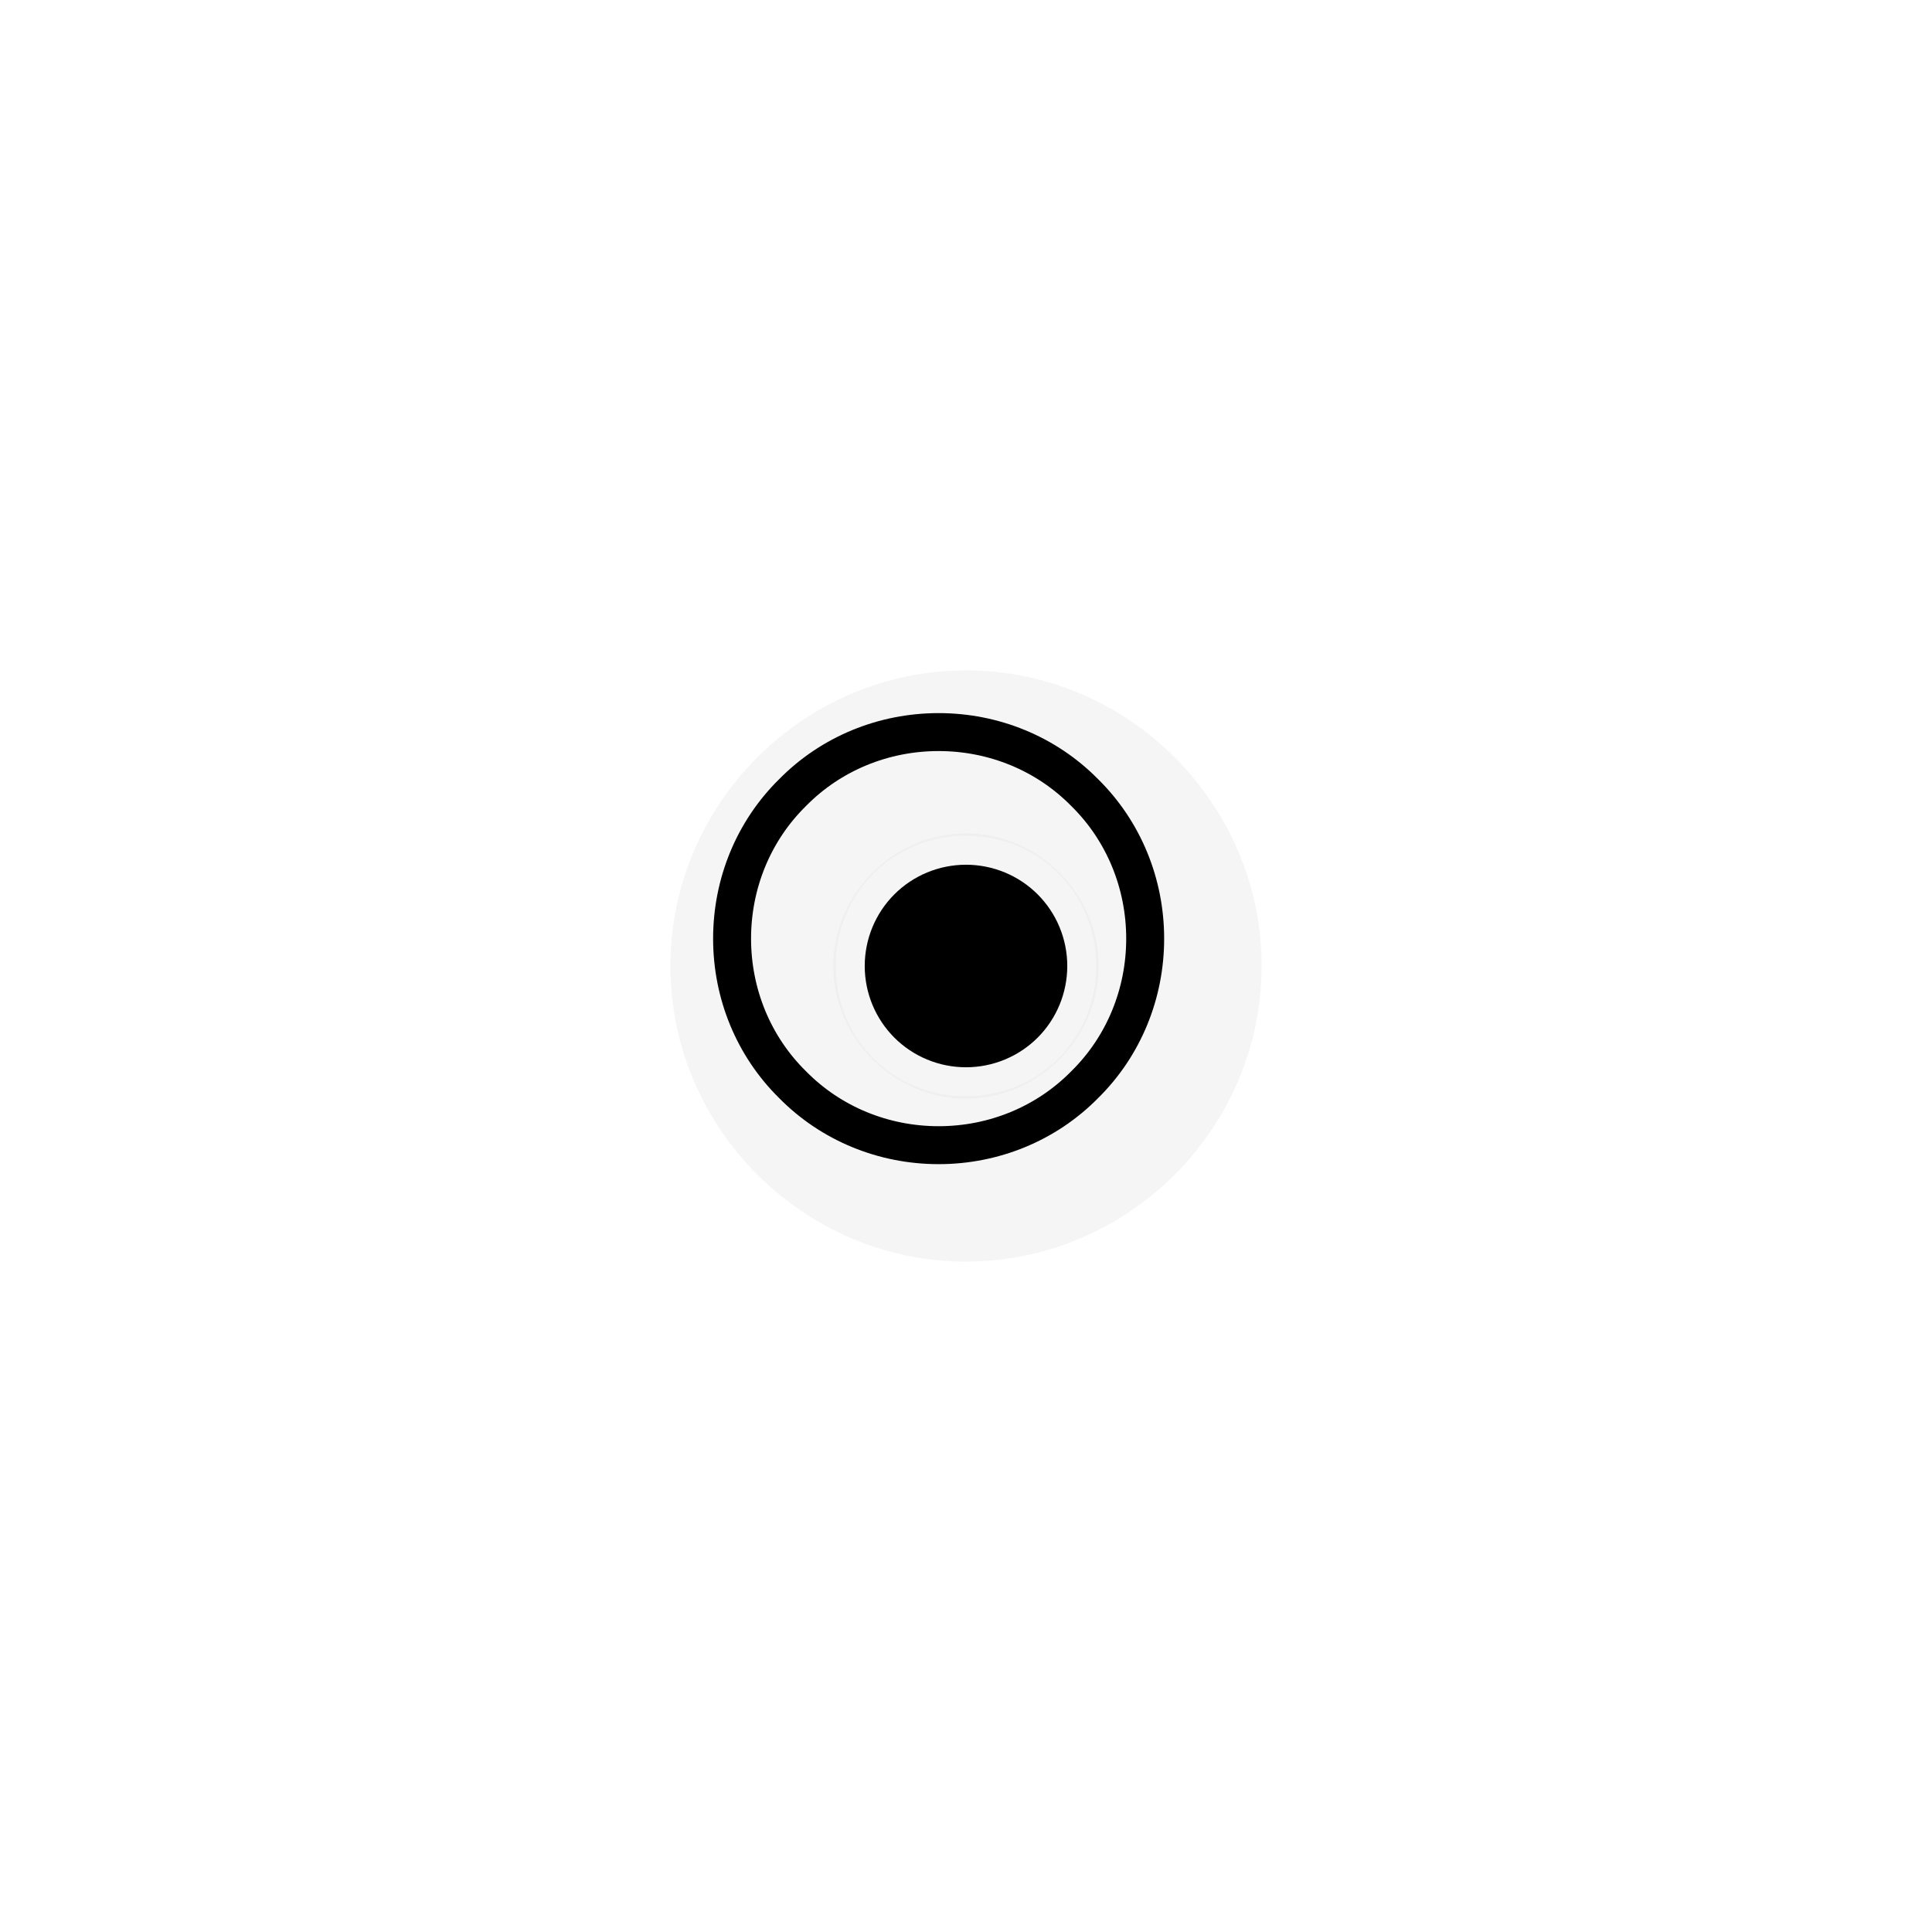 <?xml version="1.0" encoding="UTF-8"?>
<svg xmlns="http://www.w3.org/2000/svg" xmlns:xlink="http://www.w3.org/1999/xlink" width="12" height="12" viewBox="0 0 12 12" version="1.1">
<defs>
<filter id="alpha" filterUnits="objectBoundingBox" x="0%" y="0%" width="100%" height="100%">
  <feColorMatrix type="matrix" in="SourceGraphic" values="0 0 0 0 1 0 0 0 0 1 0 0 0 0 1 0 0 0 1 0"/>
</filter>
<mask id="mask0">
  <g filter="url(#alpha)">
<rect x="0" y="0" width="12" height="12" style="fill:rgb(0%,0%,0%);fill-opacity:0.372;stroke:none;"/>
  </g>
</mask>
<clipPath id="clip1">
  <rect x="0" y="0" width="12" height="12"/>
</clipPath>
<g id="surface5" clip-path="url(#clip1)">
<path style=" stroke:none;fill-rule:nonzero;fill:rgb(89.412%,89.412%,89.412%);fill-opacity:1;" d="M 6 5.176 C 5.551 5.176 5.176 5.551 5.176 6 C 5.176 6.449 5.551 6.824 6 6.824 C 6.449 6.824 6.824 6.449 6.824 6 C 6.824 5.551 6.449 5.176 6 5.176 Z M 6 5.176 "/>
</g>
<mask id="mask1">
  <g filter="url(#alpha)">
<rect x="0" y="0" width="12" height="12" style="fill:rgb(0%,0%,0%);fill-opacity:0.372;stroke:none;"/>
  </g>
</mask>
<clipPath id="clip2">
  <rect x="0" y="0" width="12" height="12"/>
</clipPath>
<g id="surface8" clip-path="url(#clip2)">
<path style=" stroke:none;fill-rule:nonzero;fill:rgb(89.412%,89.412%,89.412%);fill-opacity:1;" d="M 6 4.164 C 4.992 4.164 4.164 4.992 4.164 6 C 4.164 7.008 4.992 7.836 6 7.836 C 7.008 7.836 7.836 7.008 7.836 6 C 7.836 4.992 7.008 4.164 6 4.164 Z M 6 5.191 C 6.453 5.191 6.809 5.547 6.809 6 C 6.809 6.453 6.453 6.809 6 6.809 C 5.547 6.809 5.191 6.453 5.191 6 C 5.191 5.547 5.547 5.191 6 5.191 Z M 6 5.191 "/>
</g>
</defs>
<g id="surface1">
<use xlink:href="#surface5" mask="url(#mask0)"/>
<use xlink:href="#surface8" mask="url(#mask1)"/>
<path style="fill:none;stroke-width:21.427;stroke-linecap:round;stroke-linejoin:miter;stroke:rgb(0%,0%,0%);stroke-opacity:1;stroke-miterlimit:4;" d="M 646.628 530 C 646.628 561.055 634.551 590.729 612.467 612.467 C 590.729 634.551 561.055 646.628 530 646.628 C 498.945 646.628 469.271 634.551 447.533 612.467 C 425.449 590.729 413.372 561.055 413.372 530 C 413.372 498.945 425.449 469.271 447.533 447.533 C 469.271 425.449 498.945 413.372 530 413.372 C 561.055 413.372 590.729 425.449 612.467 447.533 C 634.551 469.271 646.628 498.945 646.628 530 Z M 646.628 530 " transform="matrix(0.011,0,0,0.011,0,0)"/>
<path style=" stroke:none;fill-rule:nonzero;fill:rgb(0%,0%,0%);fill-opacity:1;" d="M 6.629 6 C 6.629 6.168 6.562 6.328 6.445 6.445 C 6.328 6.562 6.168 6.629 6 6.629 C 5.832 6.629 5.672 6.562 5.555 6.445 C 5.438 6.328 5.371 6.168 5.371 6 C 5.371 5.832 5.438 5.672 5.555 5.555 C 5.672 5.438 5.832 5.371 6 5.371 C 6.168 5.371 6.328 5.438 6.445 5.555 C 6.562 5.672 6.629 5.832 6.629 6 Z M 6.629 6 "/>
</g>
</svg>
